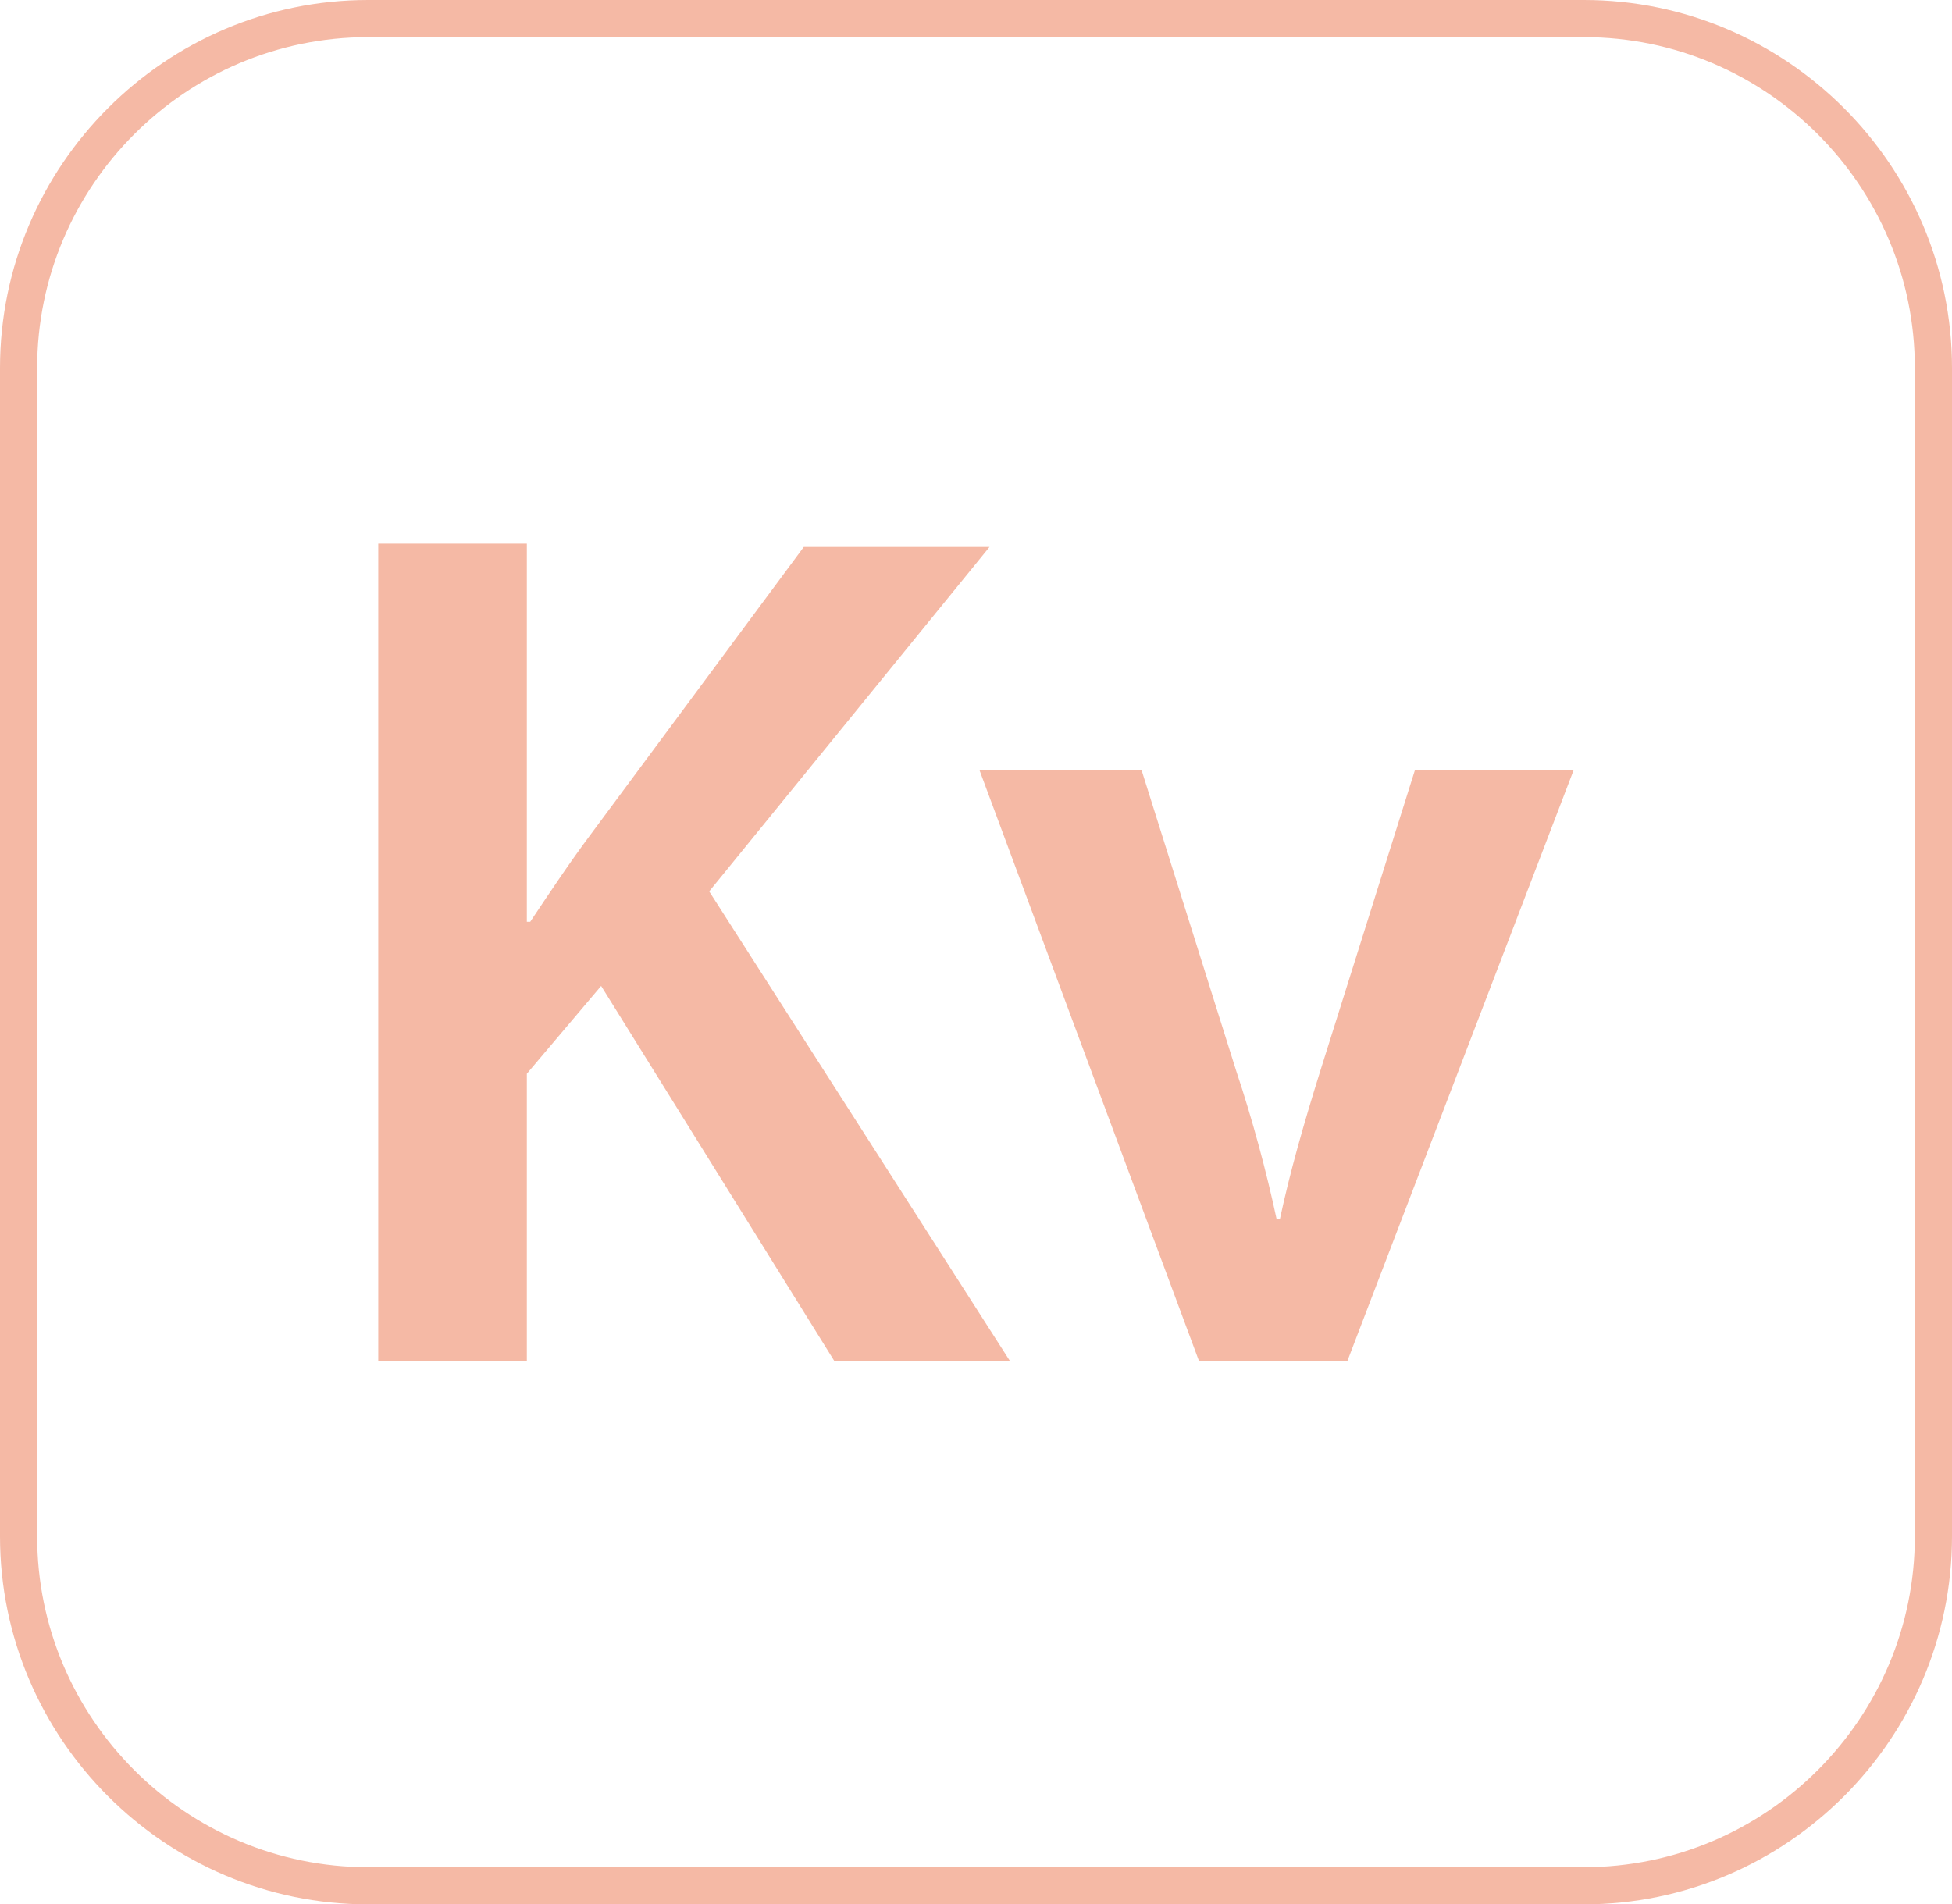 <?xml version="1.0" encoding="utf-8"?>
<!-- Generator: Adobe Illustrator 27.5.0, SVG Export Plug-In . SVG Version: 6.00 Build 0)  -->
<svg version="1.1" id="Layer_1" xmlns="http://www.w3.org/2000/svg" xmlns:xlink="http://www.w3.org/1999/xlink" x="0px" y="0px"
	 viewBox="0 0 57.8 56.4" style="enable-background:new 0 0 57.8 56.4;" xml:space="preserve">
<style type="text/css">
	.st0{fill:#F5B9A5;}
</style>
<g>
	<g>
		<path class="st0" d="M46.9,56.4h-36C4.9,56.4,0,51.5,0,45.5V10.9C0,4.9,4.9,0,10.9,0h36c6,0,10.9,4.9,10.9,10.9v34.6
			C57.8,51.5,52.9,56.4,46.9,56.4 M10.9,1.1c-5.4,0-9.8,4.4-9.8,9.8v34.6c0,5.4,4.4,9.8,9.8,9.8h36c5.4,0,9.8-4.4,9.8-9.8V10.9
			c0-5.4-4.4-9.8-9.8-9.8C46.9,1.1,10.9,1.1,10.9,1.1z"/>
	</g>
	<g>
		<path class="st0" d="M11.2,16.1h4.4v11.2h0.1c0.6-0.9,1.2-1.8,1.8-2.6l6.3-8.5h5.5L21,26.4l8.9,13.9h-5.2l-6.9-11.1l-2.2,2.6v8.5
			h-4.4C11.2,40.3,11.2,16.1,11.2,16.1z"/>
		<path class="st0" d="M33.8,22.8l2.8,8.9c0.5,1.5,0.9,3,1.2,4.4h0.1c0.3-1.4,0.7-2.8,1.2-4.4l2.8-8.9h4.7l-6.7,17.5h-4.4L29,22.8
			C29,22.8,33.8,22.8,33.8,22.8z"/>
	</g>
</g>
</svg>
